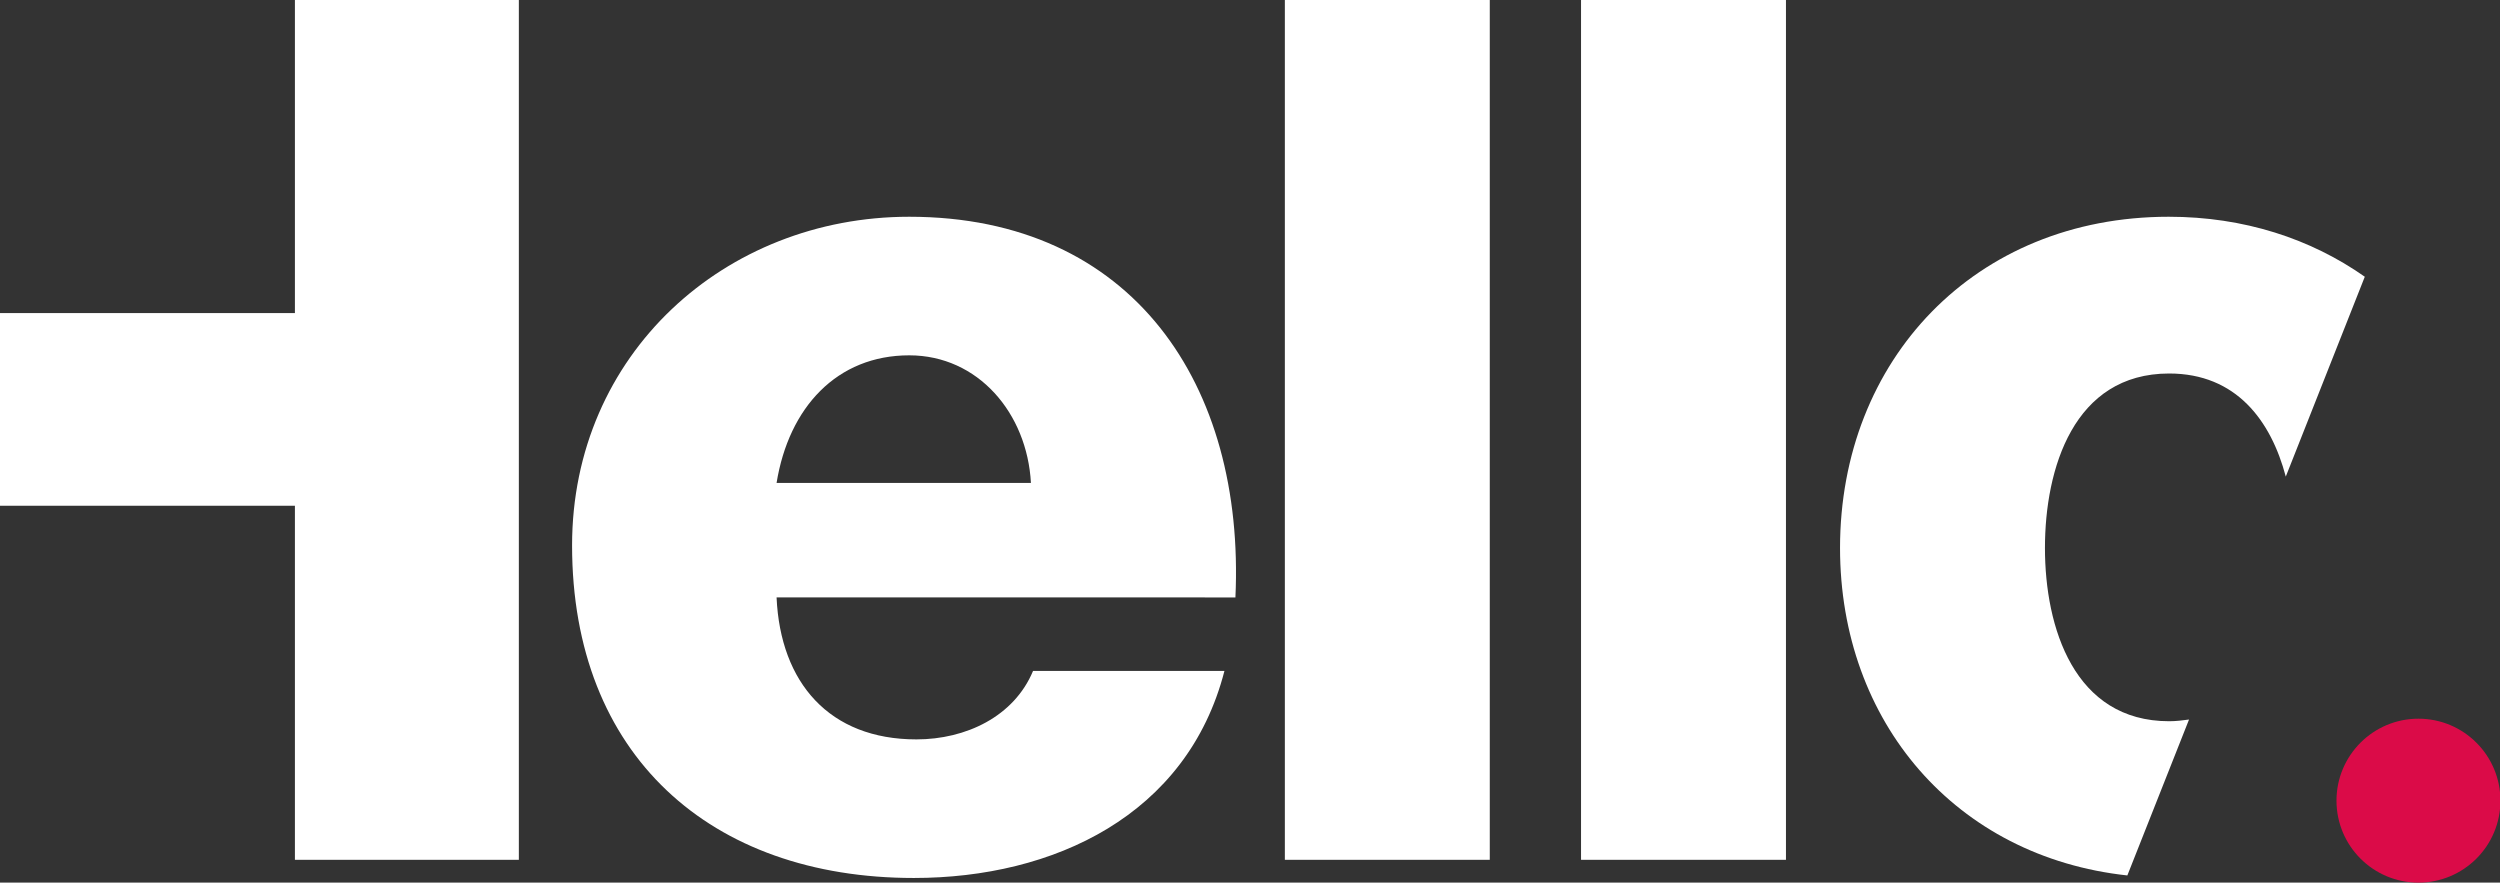 <?xml version="1.0" encoding="utf-8"?>
<!-- Generator: Adobe Illustrator 18.0.0, SVG Export Plug-In . SVG Version: 6.00 Build 0)  -->
<!DOCTYPE svg PUBLIC "-//W3C//DTD SVG 1.1//EN" "http://www.w3.org/Graphics/SVG/1.1/DTD/svg11.dtd">
<svg version="1.1" id="Layer_1" xmlns="http://www.w3.org/2000/svg" xmlns:xlink="http://www.w3.org/1999/xlink" x="0px" y="0px"
	 viewBox="0 0 591.7 208.9" enable-background="new 0 0 591.7 208.9" xml:space="preserve">
<rect x="0" y="0" width="591.7" height="208.9" fill="#333333" stroke="none"/>
<g>
	<path fill="#FFFFFF" d="M0,74.1h69.8V0h53v203.5h-53v-83.8H0V74.1z"/>
	<path fill="#FFFFFF" d="M183.8,141.4c0.9,20.2,12.5,33.6,33.1,33.6c11.7,0,23.1-5.4,27.6-16.2h45.3c-8.8,34.2-40.5,49-73.5,49
		c-48.2,0-80.9-29.1-80.9-78.7c0-45.3,36.2-77.8,79.8-77.8c53,0,79.5,39.9,77.2,90.1H183.8z M244,114.3
		c-0.9-16.5-12.5-30.2-28.8-30.2c-17.1,0-28.5,12.3-31.4,30.2H244z"/>
	<path fill="#FFFFFF" d="M304.1,0h48.5v203.5h-48.5V0z"/>
	<path fill="#FFFFFF" d="M374.2,0h48.5v203.5h-48.5V0z"/>
	<path fill="#FFFFFF" d="M513.3,51.3c-45.9,0-77.8,33.9-77.8,78.4c0,41.2,27.4,73.1,68,77.5l14.6-36.9c-1.5,0.2-3.1,0.4-4.7,0.4
		c-22.5,0-29.4-22.2-29.4-41c0-18.8,6.8-41.3,29.4-41.3c15.9,0,24.1,11.2,27.6,24.4l18.7-47.3C546.9,56.5,531.1,51.3,513.3,51.3z"/>
</g>
<circle fill="#DB0B48" cx="572.4" cy="189.5" r="19.4"/>
</svg>
